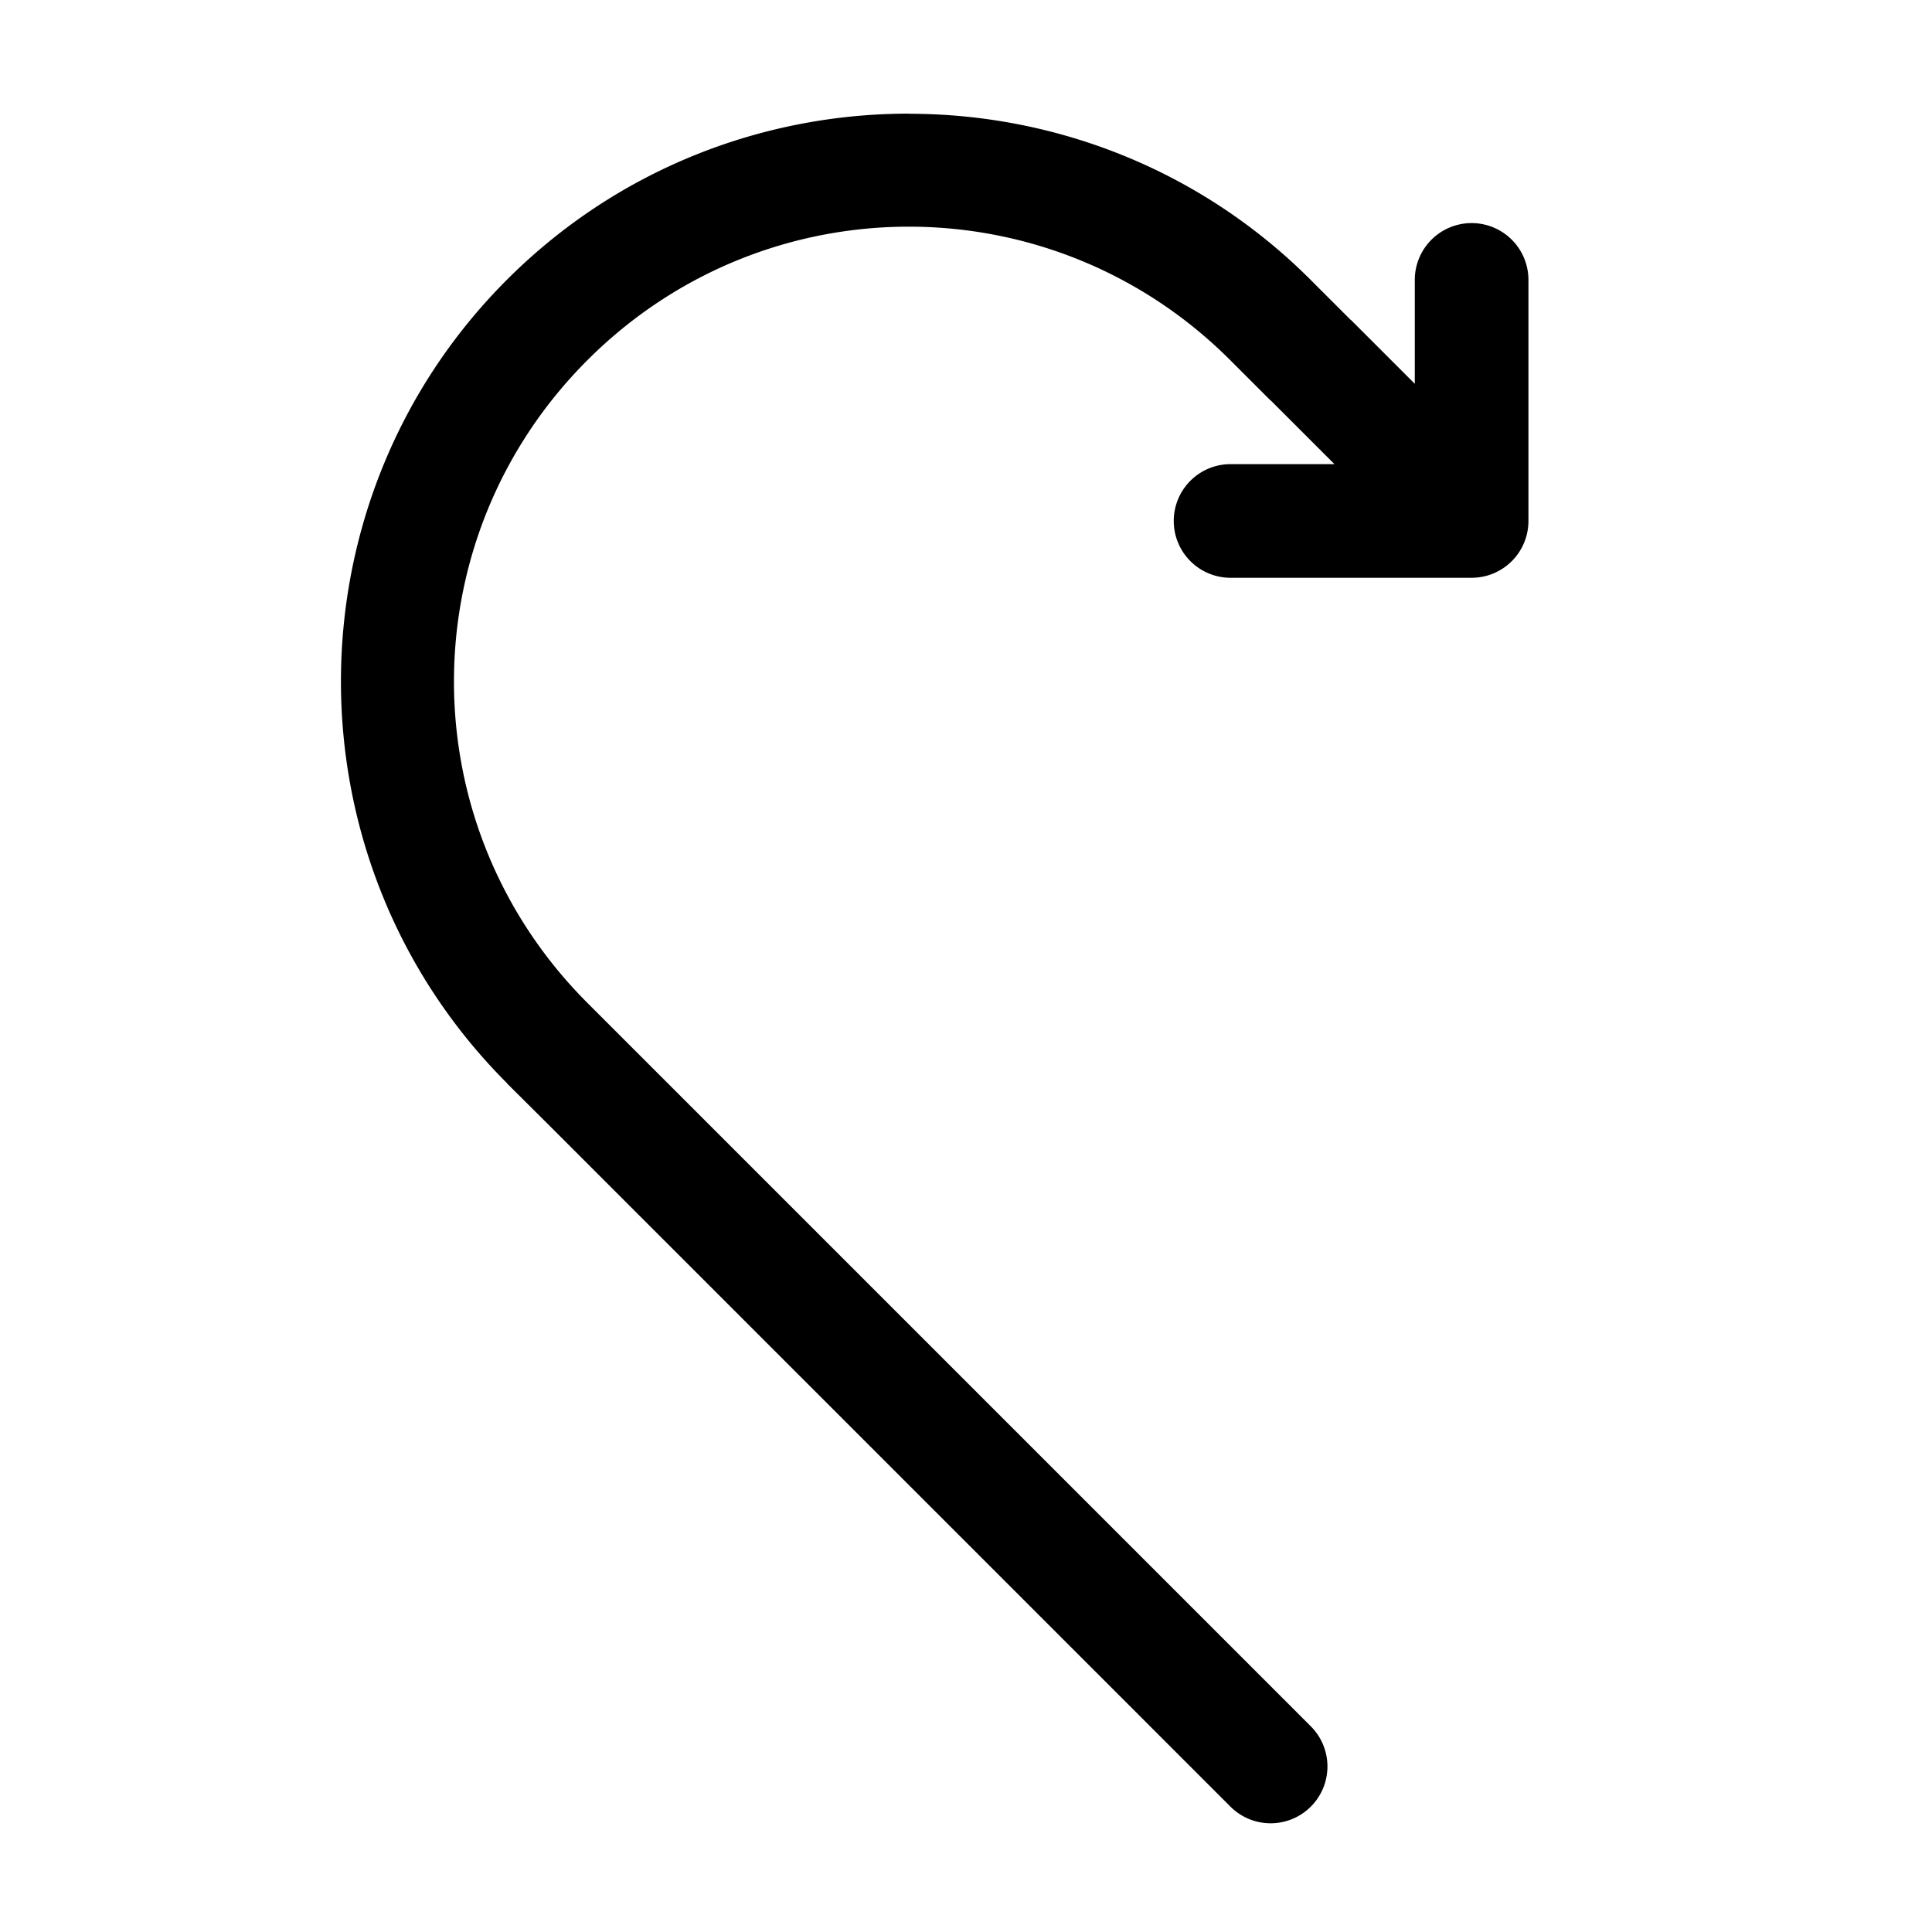 <svg width="17" height="17" version="1.1" viewBox="0 0 17 17" xmlns="http://www.w3.org/2000/svg">
    <path d="m7.996 1c-1.281-2e-8-2.561.487-3.535 1.461-1.948 1.948-1.948 5.122 0 7.07a.5.5 0 000 .002l.354.352 6.012 6.012a.5.5 0 00.707 0 .5.5 0 000-.707l-6.365-6.365c-1.566-1.566-1.566-4.09 0-5.656 1.566-1.566 4.09-1.566 5.656 0l.354.354h.002l.561.561h-.914a.5.5 0 00-.5.5.5.5 0 00.5.5h2.121a.5.5 0 00.5-.5v-2.121a.5.5 0 00-.5-.5.5.5 0 00-.5.5v.914l-.561-.561h-.002l-.354-.354c-.974-.974-2.255-1.461-3.535-1.461z"/>
</svg>
